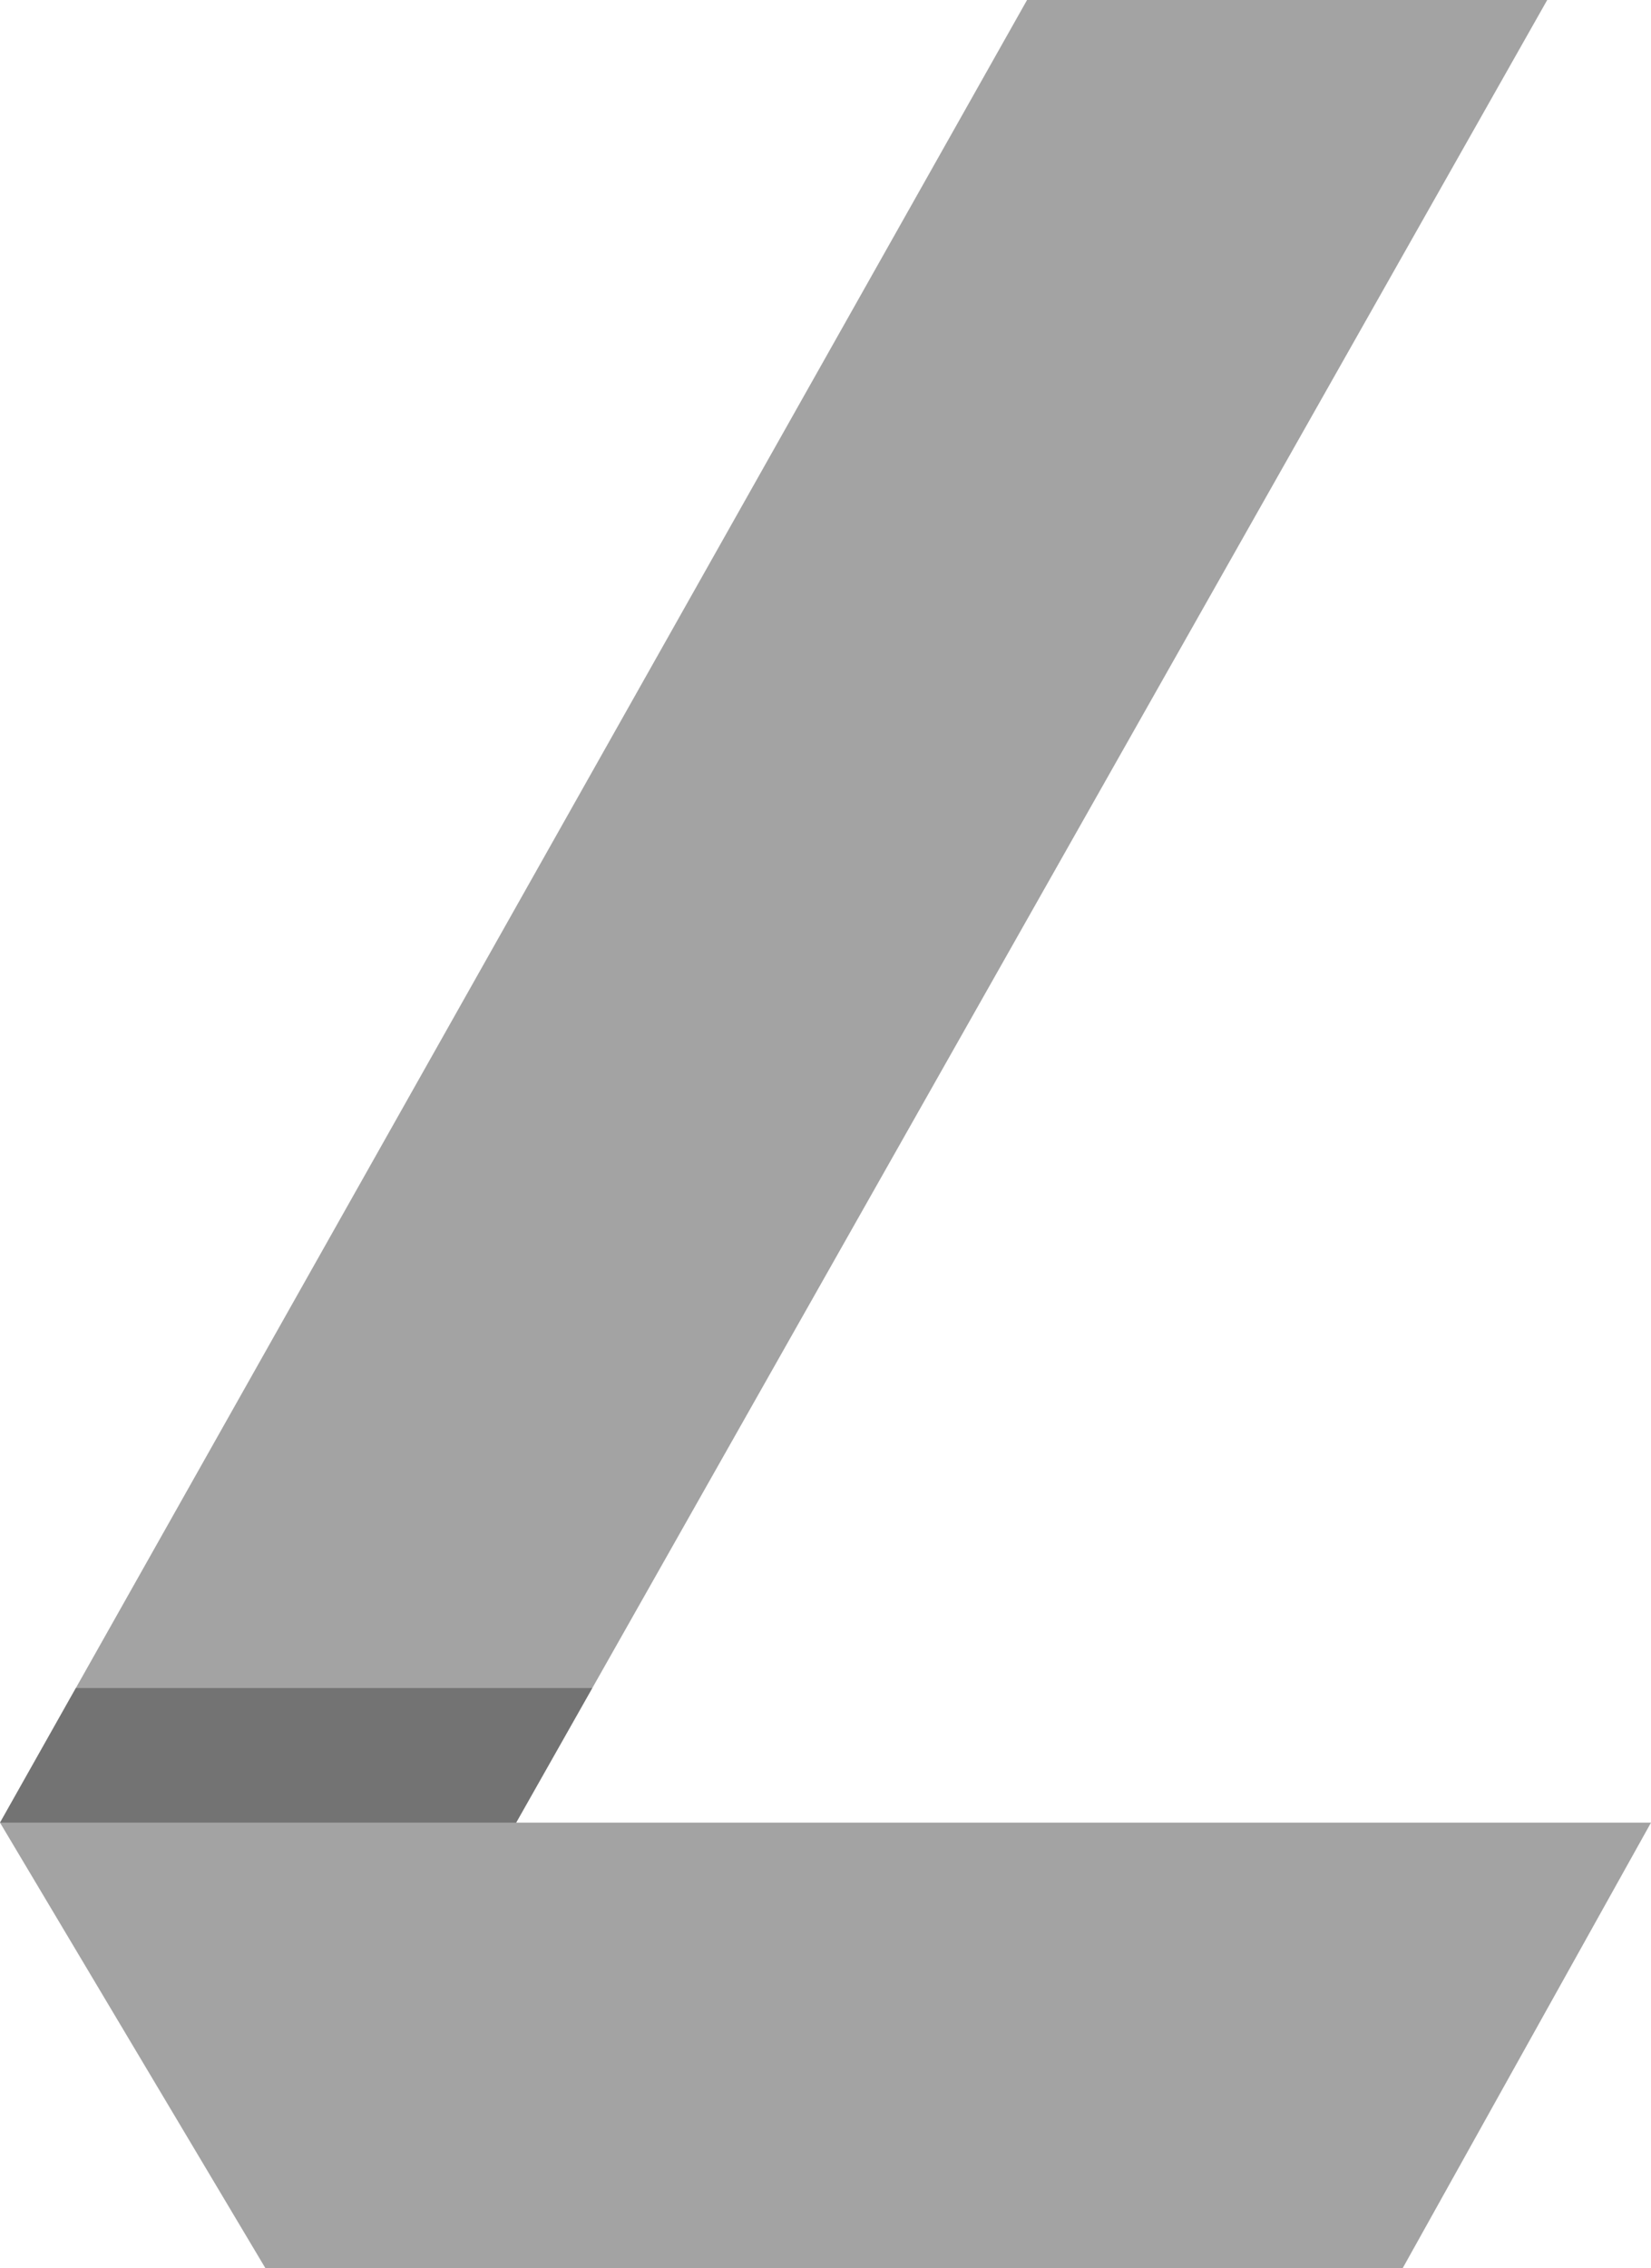 <svg version="1.1" id="图层_1" x="0px" y="0px" width="78.063px" height="107.201px" viewBox="0 0 78.063 107.201" enable-background="new 0 0 78.063 107.201" xml:space="preserve" xmlns:xml="http://www.w3.org/XML/1998/namespace" xmlns="http://www.w3.org/2000/svg" xmlns:xlink="http://www.w3.org/1999/xlink">
  <polygon fill="#A3A3A3" points="0,86.146 12.547,107.201 66.324,107.201 78.063,86.146 24.406,86.146 73.156,0 48.561,0 " class="color c1"/>
  <polygon opacity="0.4" fill="#2C2C2B" enable-background="new    " points="3.584,79.785 0,86.146 24.406,86.146 28.006,79.785 " class="color c2"/>
</svg>